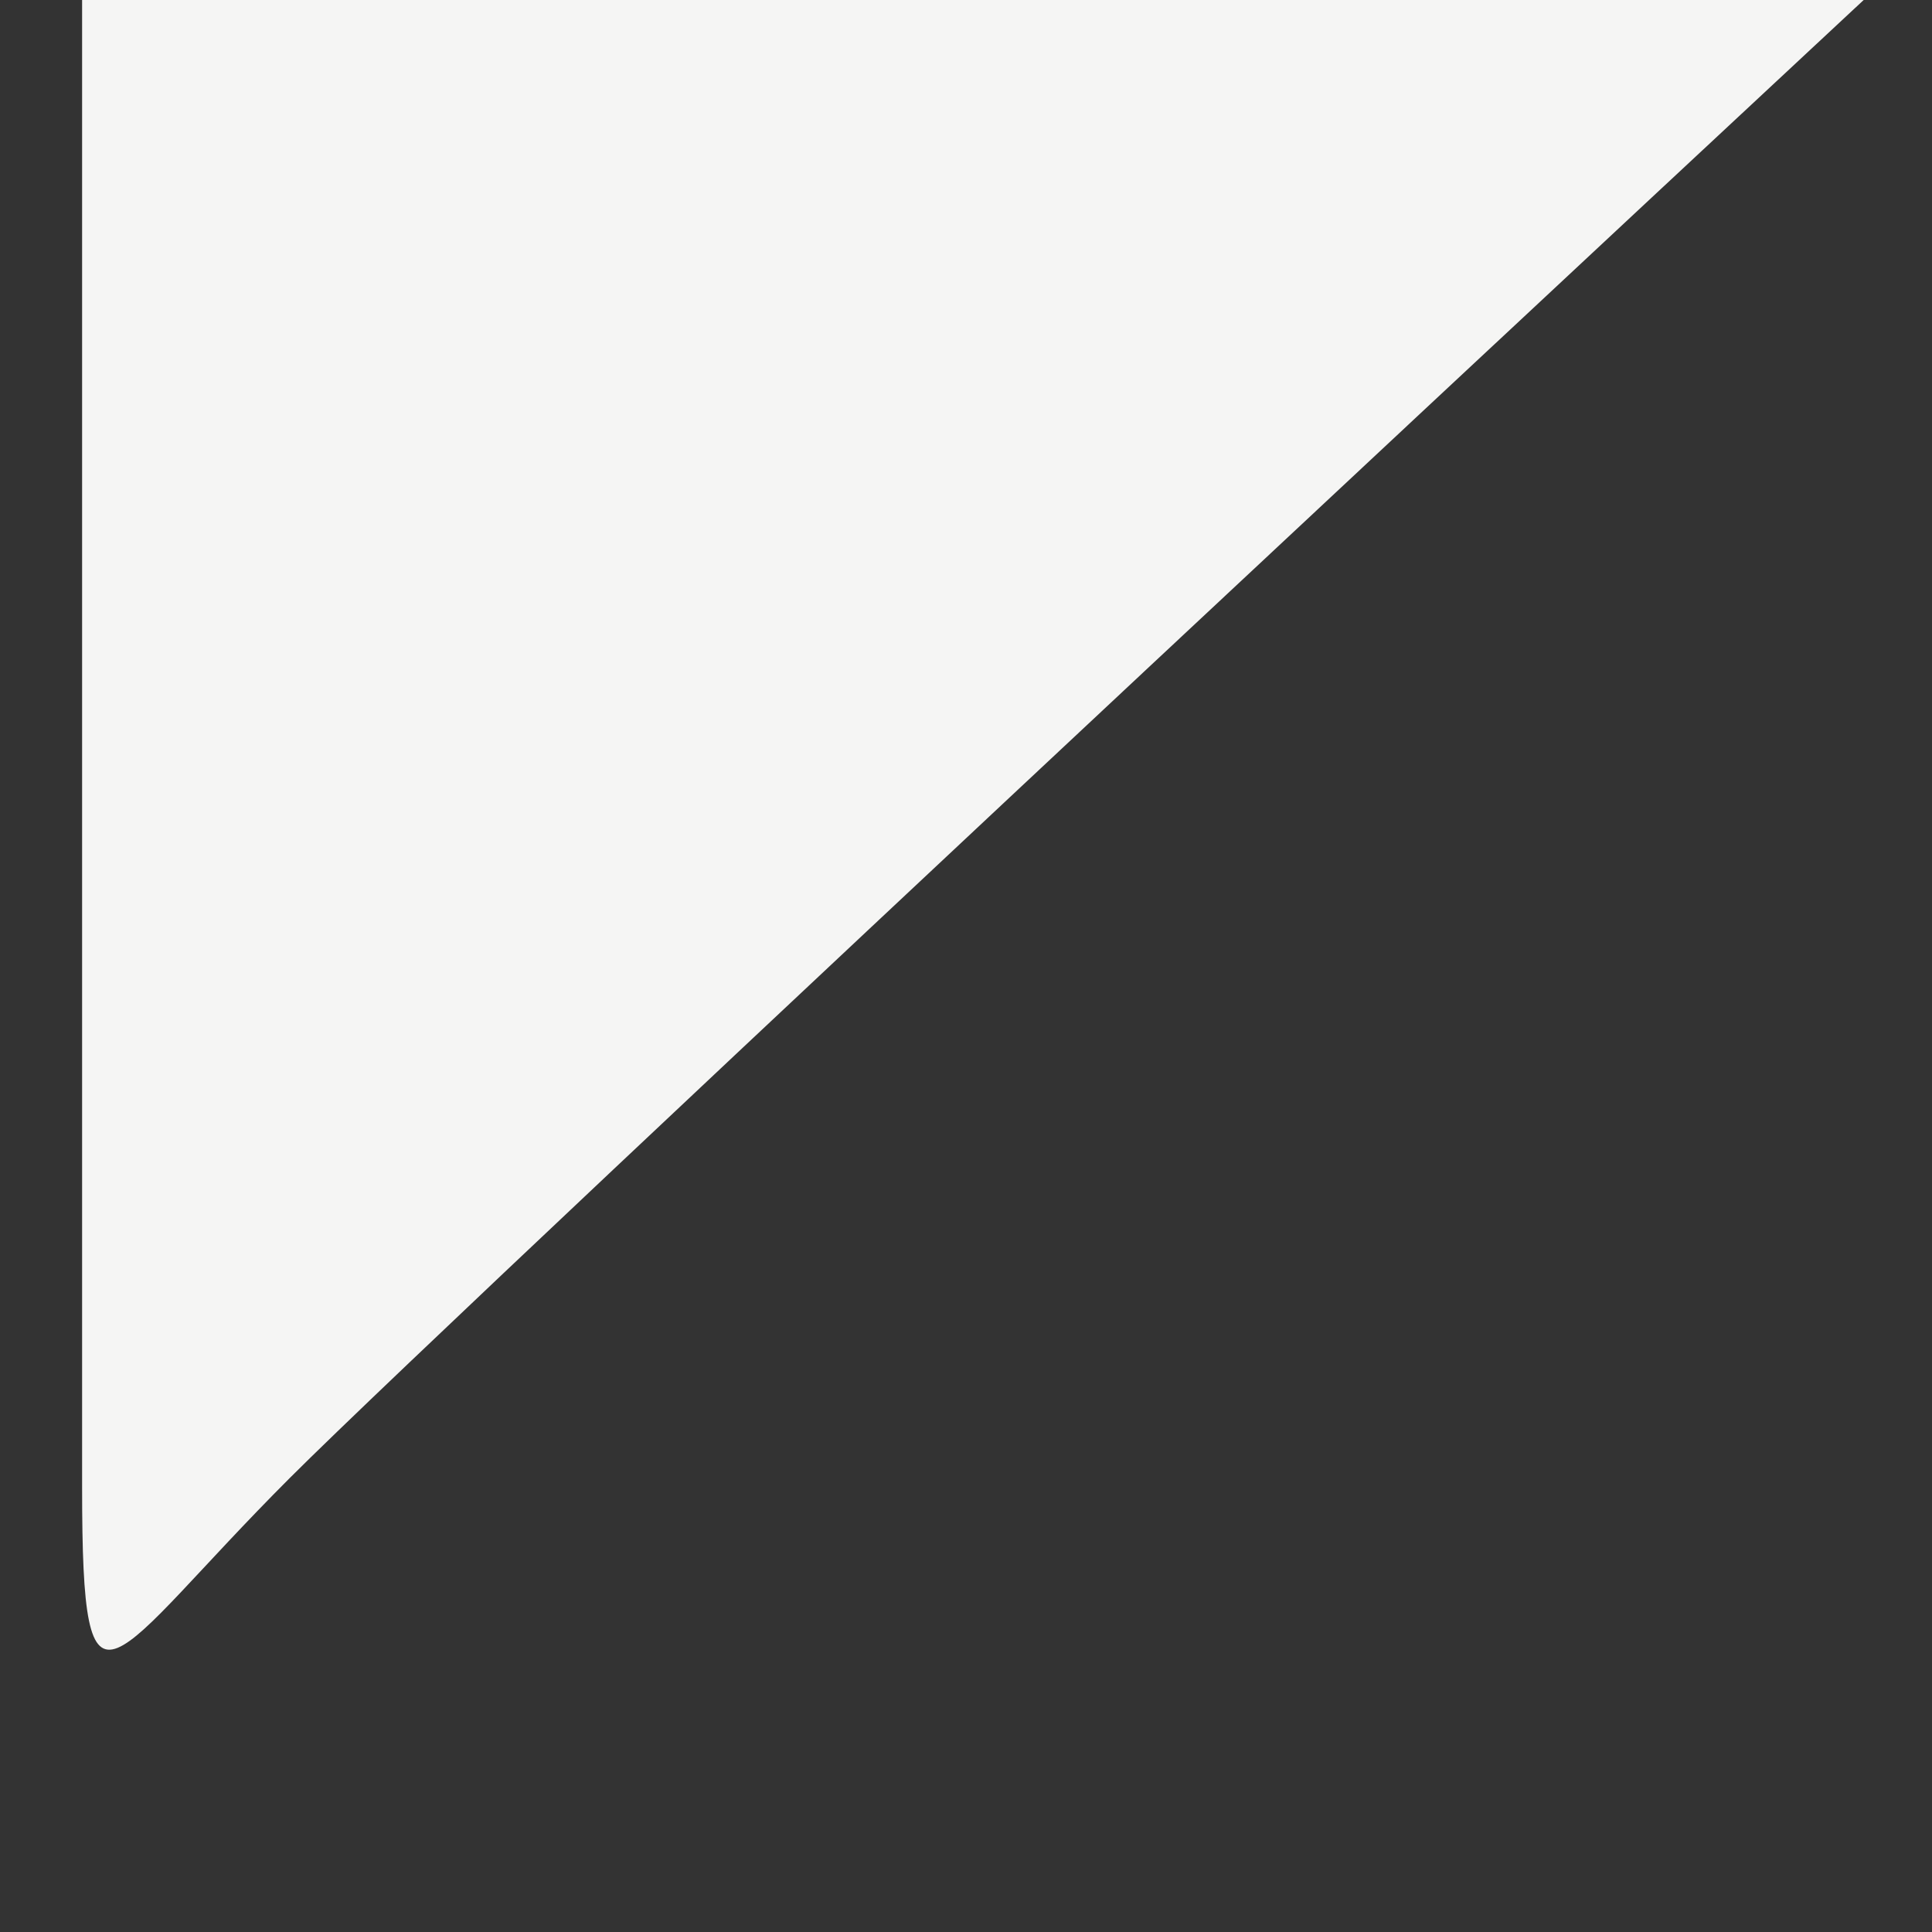 <svg version="1.2" xmlns="http://www.w3.org/2000/svg" viewBox="0 0 400 400" width="400" height="400">
	<rect x="0" y="0" width="400" height="400" fill="#333333" stroke="none"/>
	<title>speech</title>
	<style>
		.s0 { fill: #f5f5f4 } 
	</style>
	<path id="Layer 1" class="s0" d="m388-2h-371c0 0 0 256.7 0 310 0 53.4 5.3 35.7 43-2 37.7-37.7 328-308 328-308z"/>
</svg>
